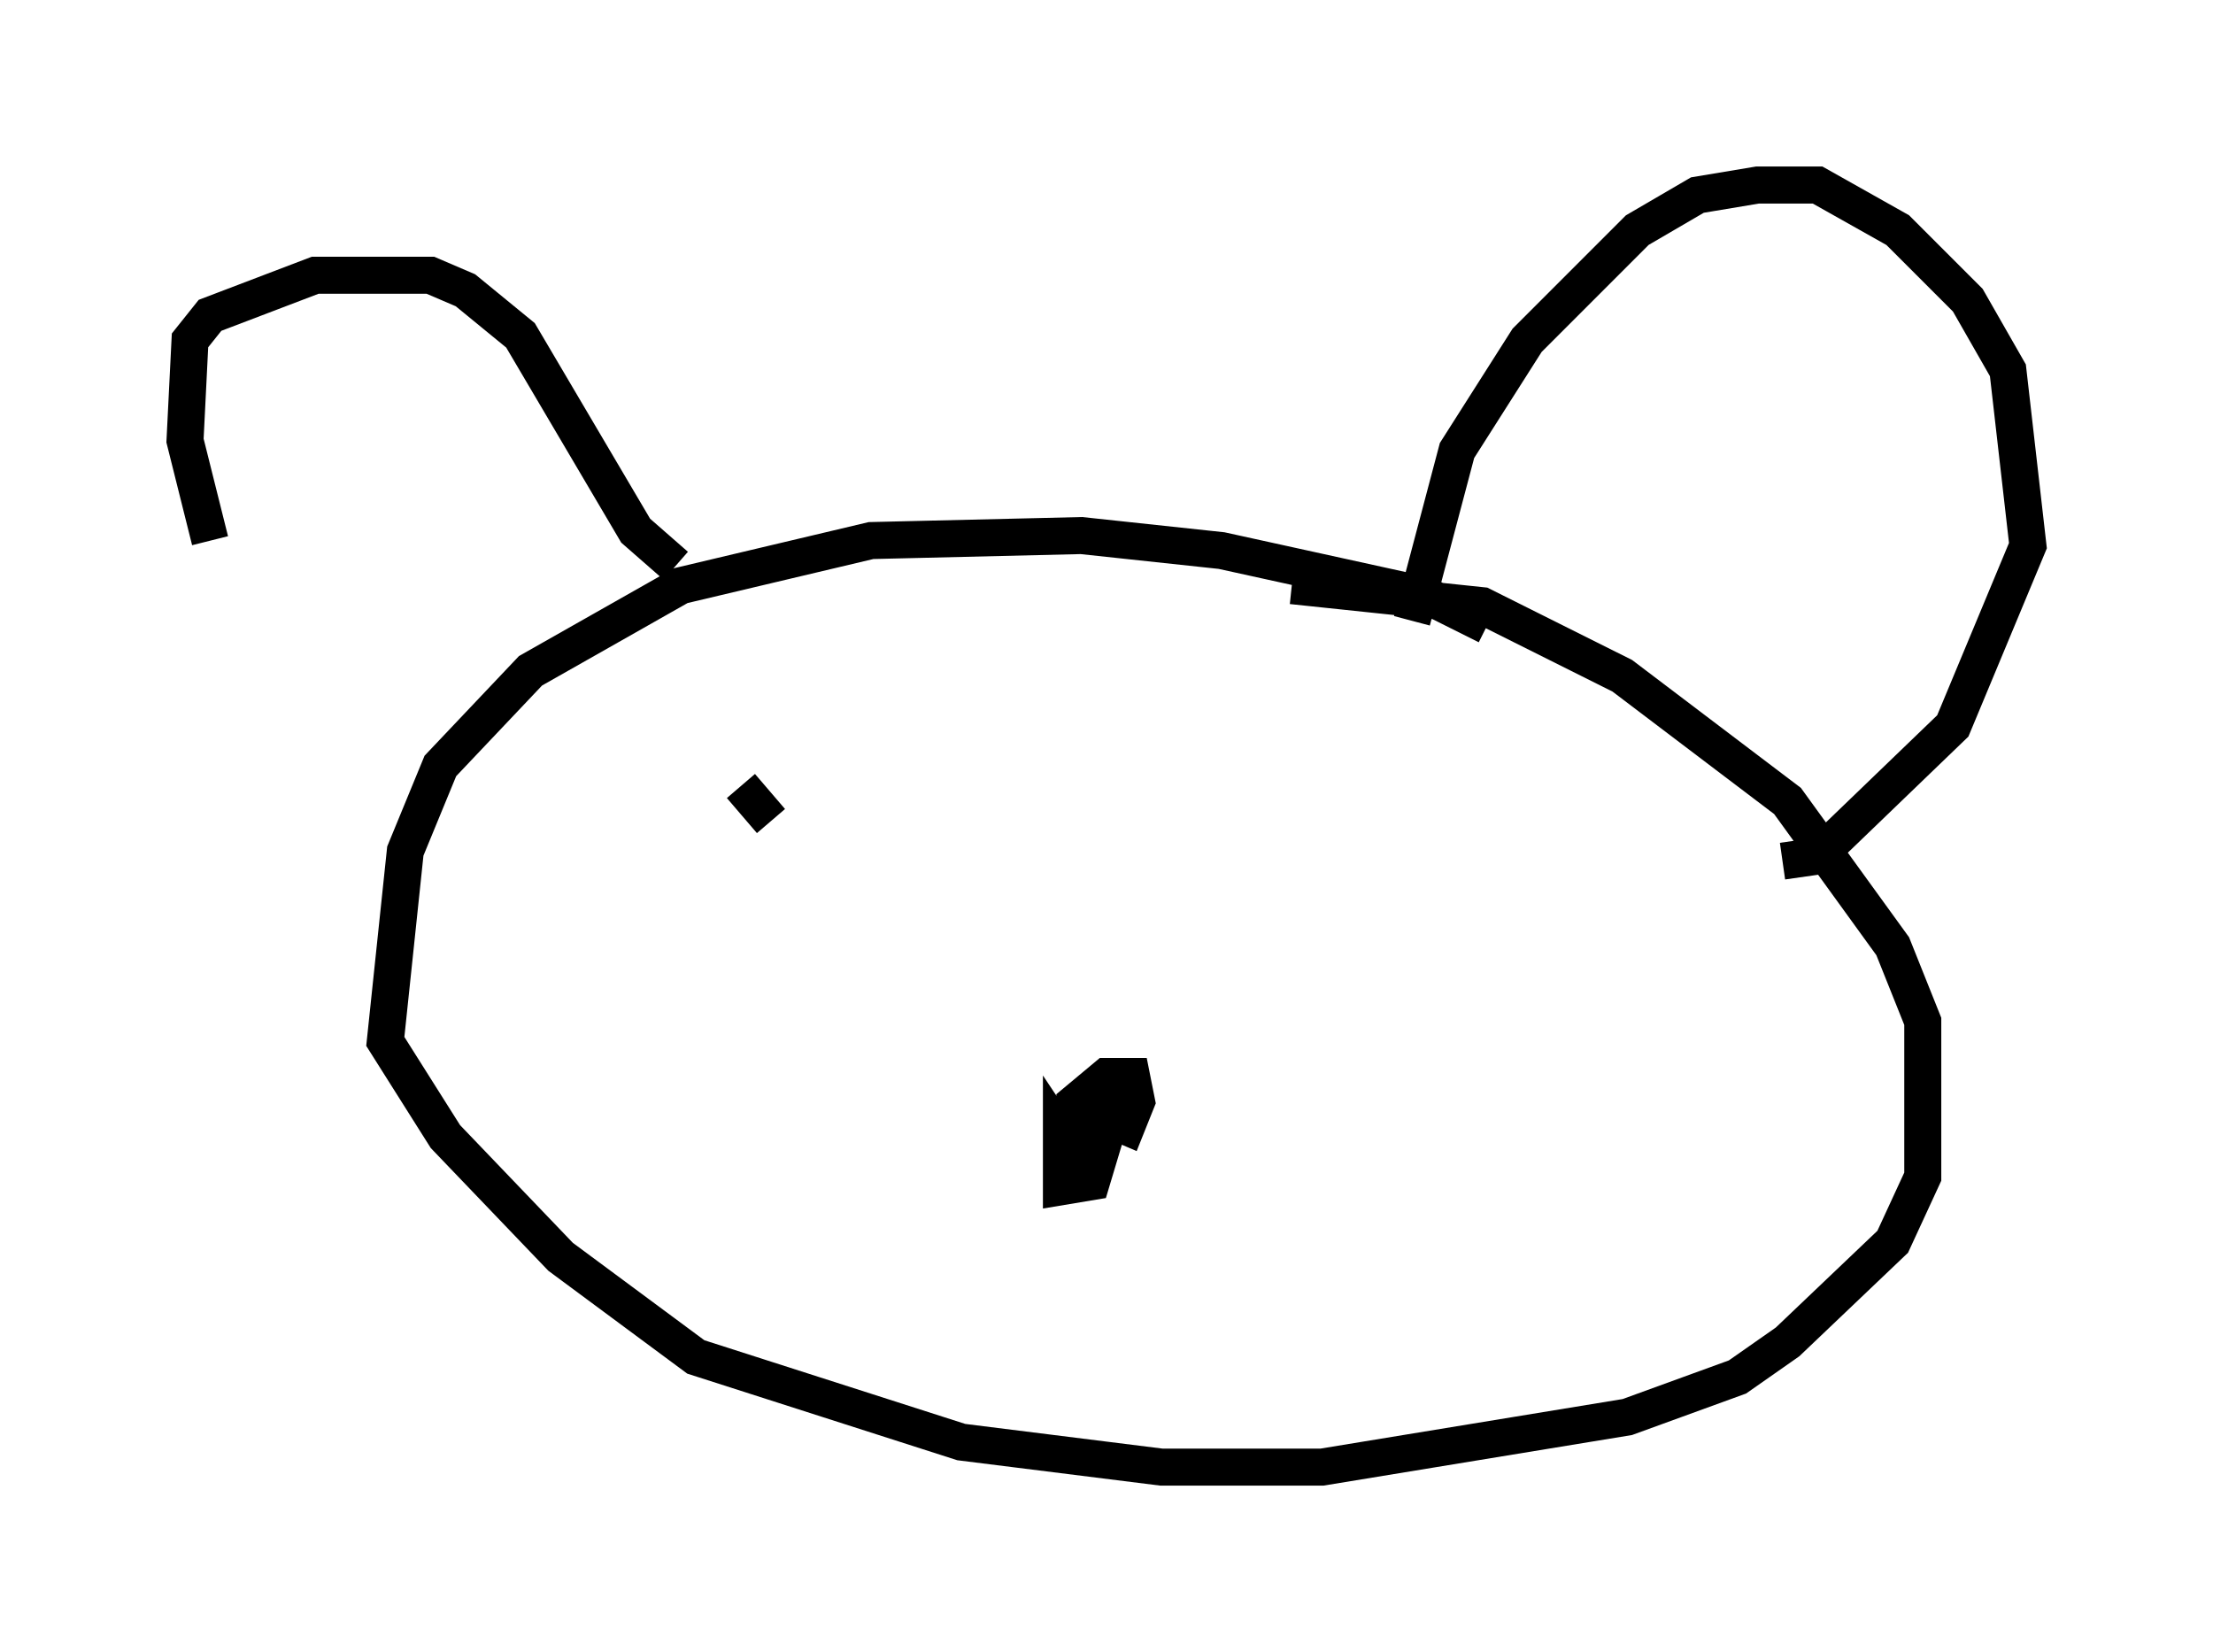 <?xml version="1.0" encoding="utf-8" ?>
<svg baseProfile="full" height="44.641" version="1.1" width="59.796" xmlns="http://www.w3.org/2000/svg" xmlns:ev="http://www.w3.org/2001/xml-events" xmlns:xlink="http://www.w3.org/1999/xlink"><defs /><rect fill="white" height="44.641" width="59.796" x="0" y="0" /><path d="M10.683, 21.644 m-5.007, -7.036 l-0.677, -2.706 0.135, -2.706 l0.541, -0.677 2.842, -1.083 l3.112, 0.0 0.947, 0.406 l1.488, 1.218 3.112, 5.277 l1.083, 0.947 m19.892, 1.488 l1.218, -4.601 1.894, -2.977 l2.977, -2.977 1.624, -0.947 l1.624, -0.271 1.624, 0.0 l2.165, 1.218 1.894, 1.894 l1.083, 1.894 0.541, 4.736 l-2.03, 4.871 -3.654, 3.518 l-0.947, 0.135 m-7.984, -6.36 l-1.624, -0.812 -5.548, -1.218 l-3.789, -0.406 -5.683, 0.135 l-5.142, 1.218 -4.059, 2.3 l-2.436, 2.571 -0.947, 2.3 l-0.541, 5.142 1.624, 2.571 l3.112, 3.248 3.654, 2.706 l7.172, 2.3 5.413, 0.677 l4.33, 0.0 8.254, -1.353 l2.977, -1.083 1.353, -0.947 l2.842, -2.706 0.812, -1.759 l0.0, -4.195 -0.812, -2.03 l-2.842, -3.924 -4.465, -3.383 l-3.789, -1.894 -5.142, -0.541 m-5.683, 13.532 l0.677, 0.541 0.0, 0.677 l-0.406, 1.353 -0.812, 0.135 l0.0, -1.353 0.812, 1.218 l-0.406, -2.165 0.812, -0.677 l0.677, 0.0 0.135, 0.677 l-0.271, 0.677 -0.947, -0.406 l0.135, -0.677 m-9.607, -8.119 l0.812, 0.947 m18.538, -0.135 l0.0, 0.0 " fill="none" stroke="black" stroke-width="1" /></svg>